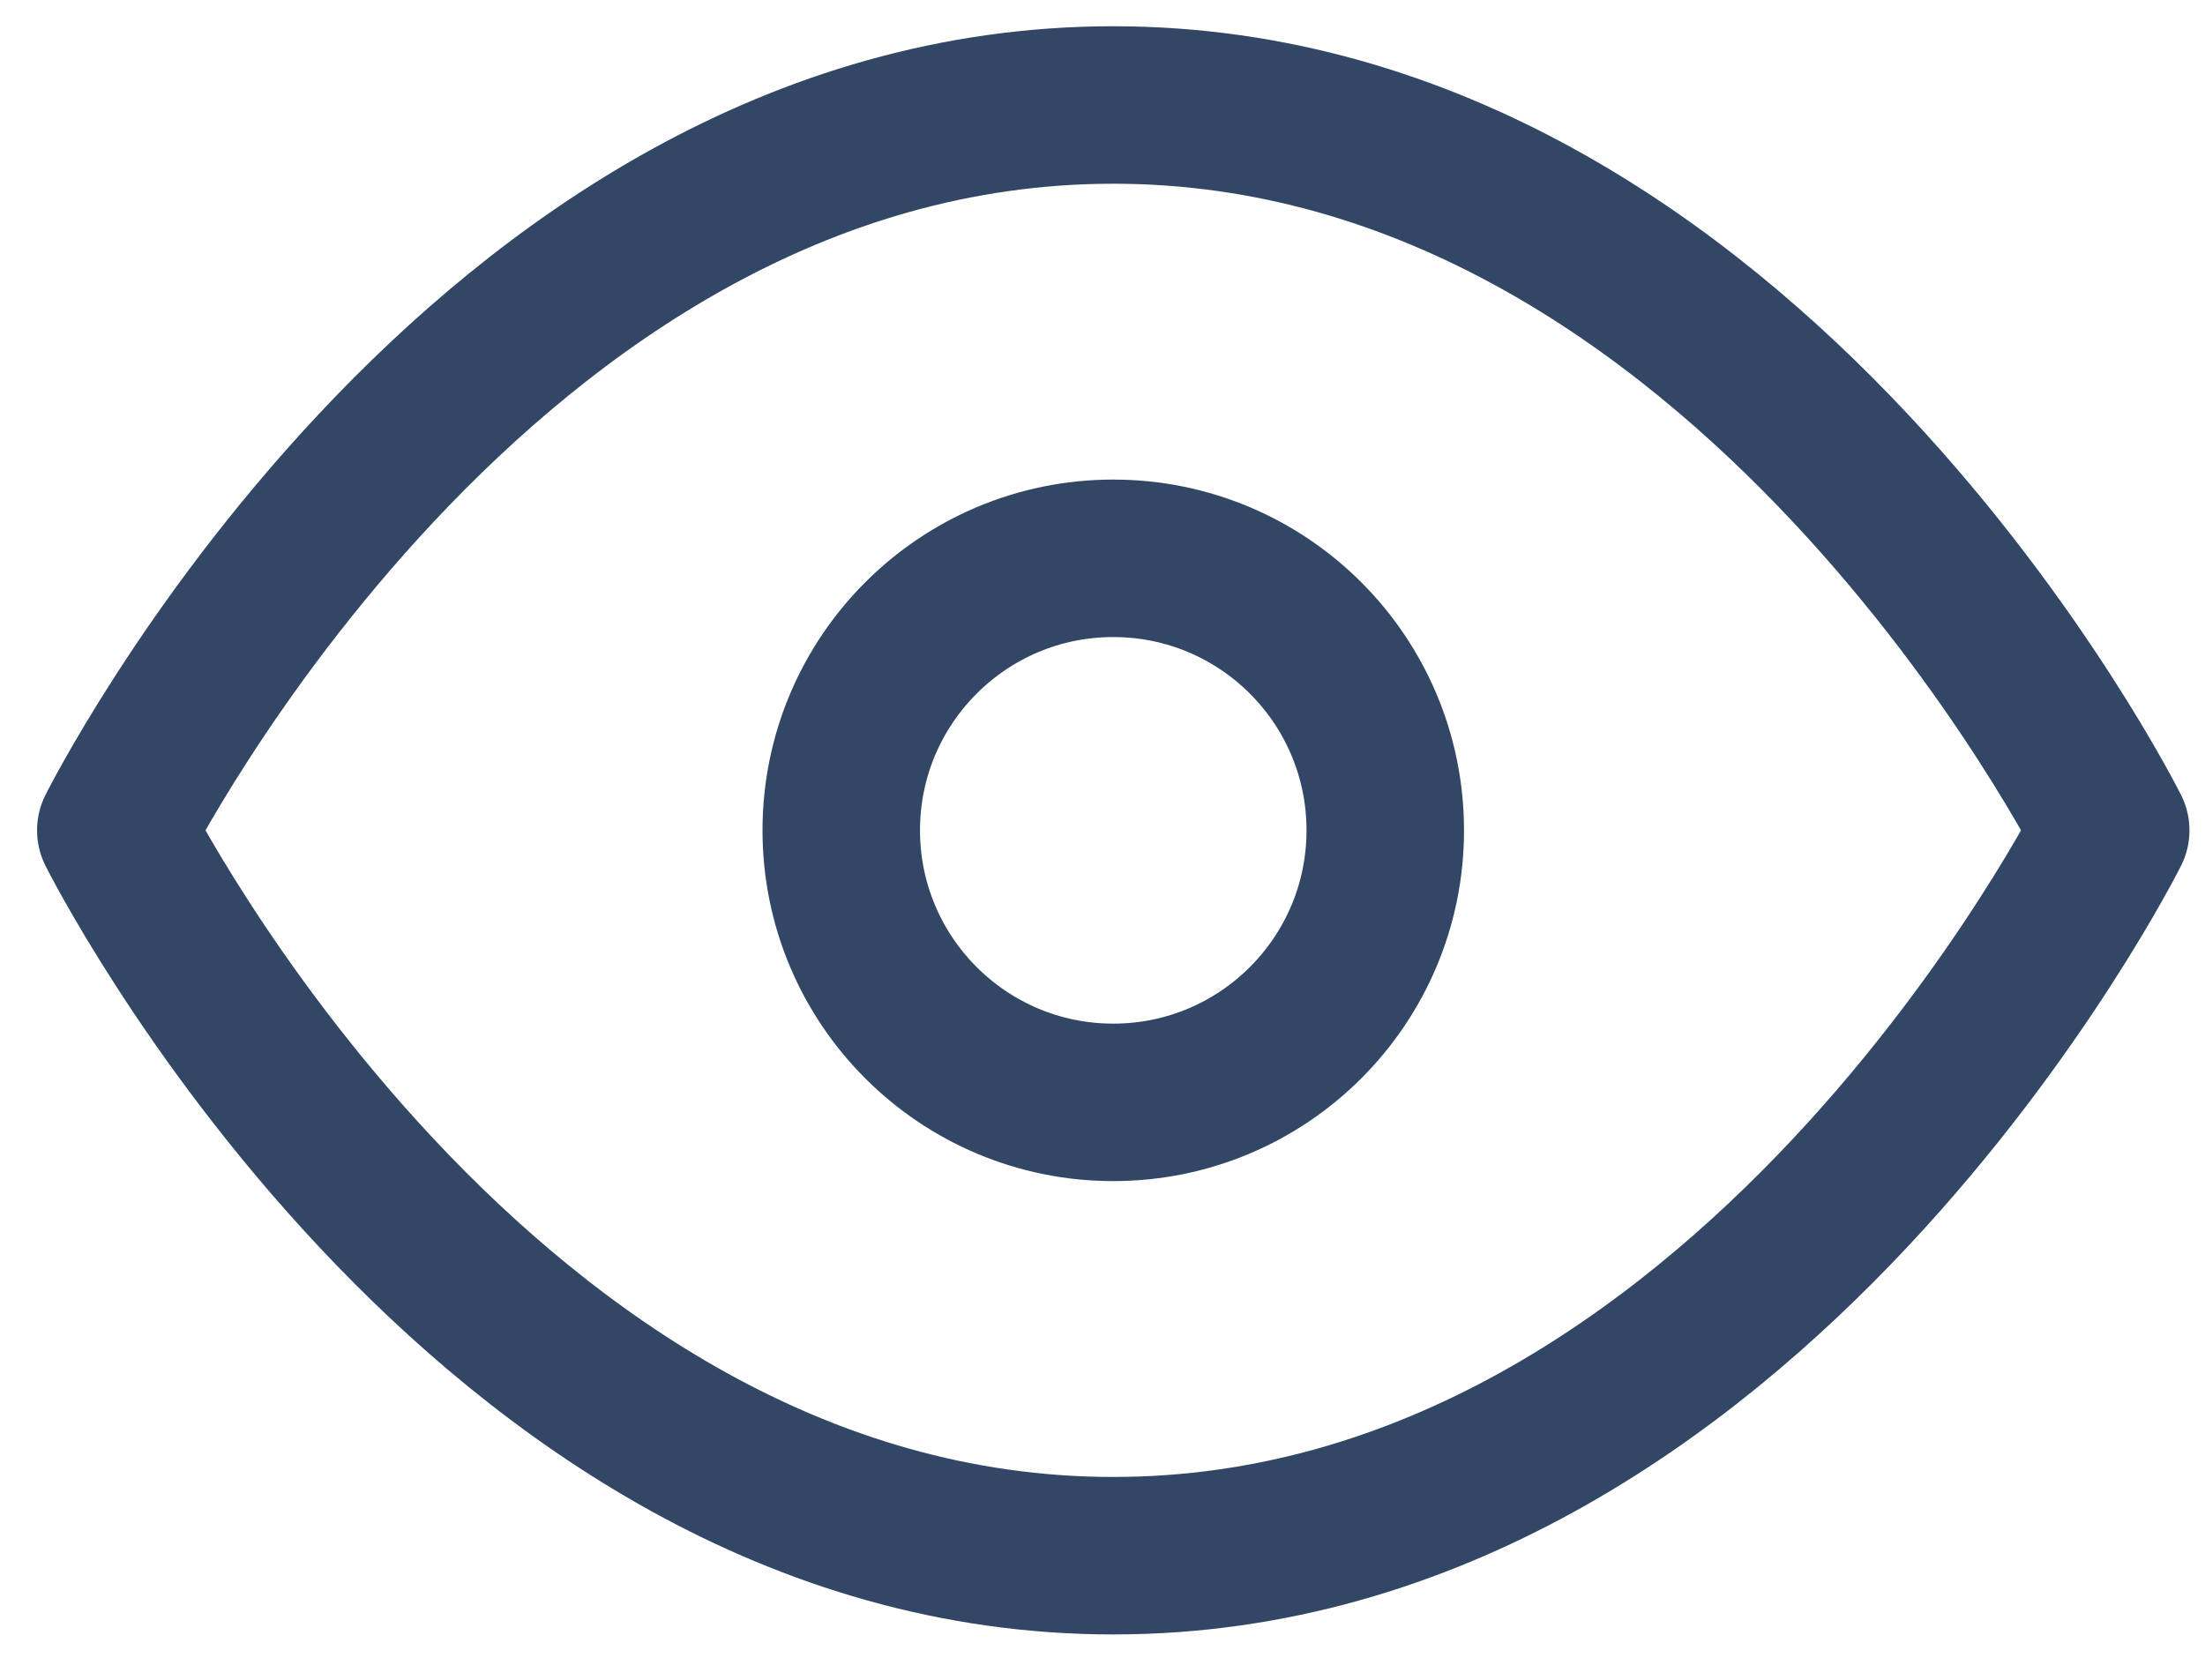 <svg width="21" height="16" viewBox="0 0 21 16" fill="none" xmlns="http://www.w3.org/2000/svg">
<path d="M1.103 7.909C1.103 7.909 4.557 1 10.602 1C16.648 1 20.102 7.909 20.102 7.909C20.102 7.909 16.648 14.818 10.602 14.818C4.557 14.818 1.103 7.909 1.103 7.909Z" stroke="#324665" stroke-width="1.5" stroke-linecap="round" stroke-linejoin="round"/>
<path d="M10.602 10.5C12.034 10.5 13.193 9.34 13.193 7.909C13.193 6.478 12.034 5.318 10.602 5.318C9.172 5.318 8.012 6.478 8.012 7.909C8.012 9.34 9.172 10.5 10.602 10.5Z" stroke="#324665" stroke-width="1.5" stroke-linecap="round" stroke-linejoin="round"/>
</svg>
